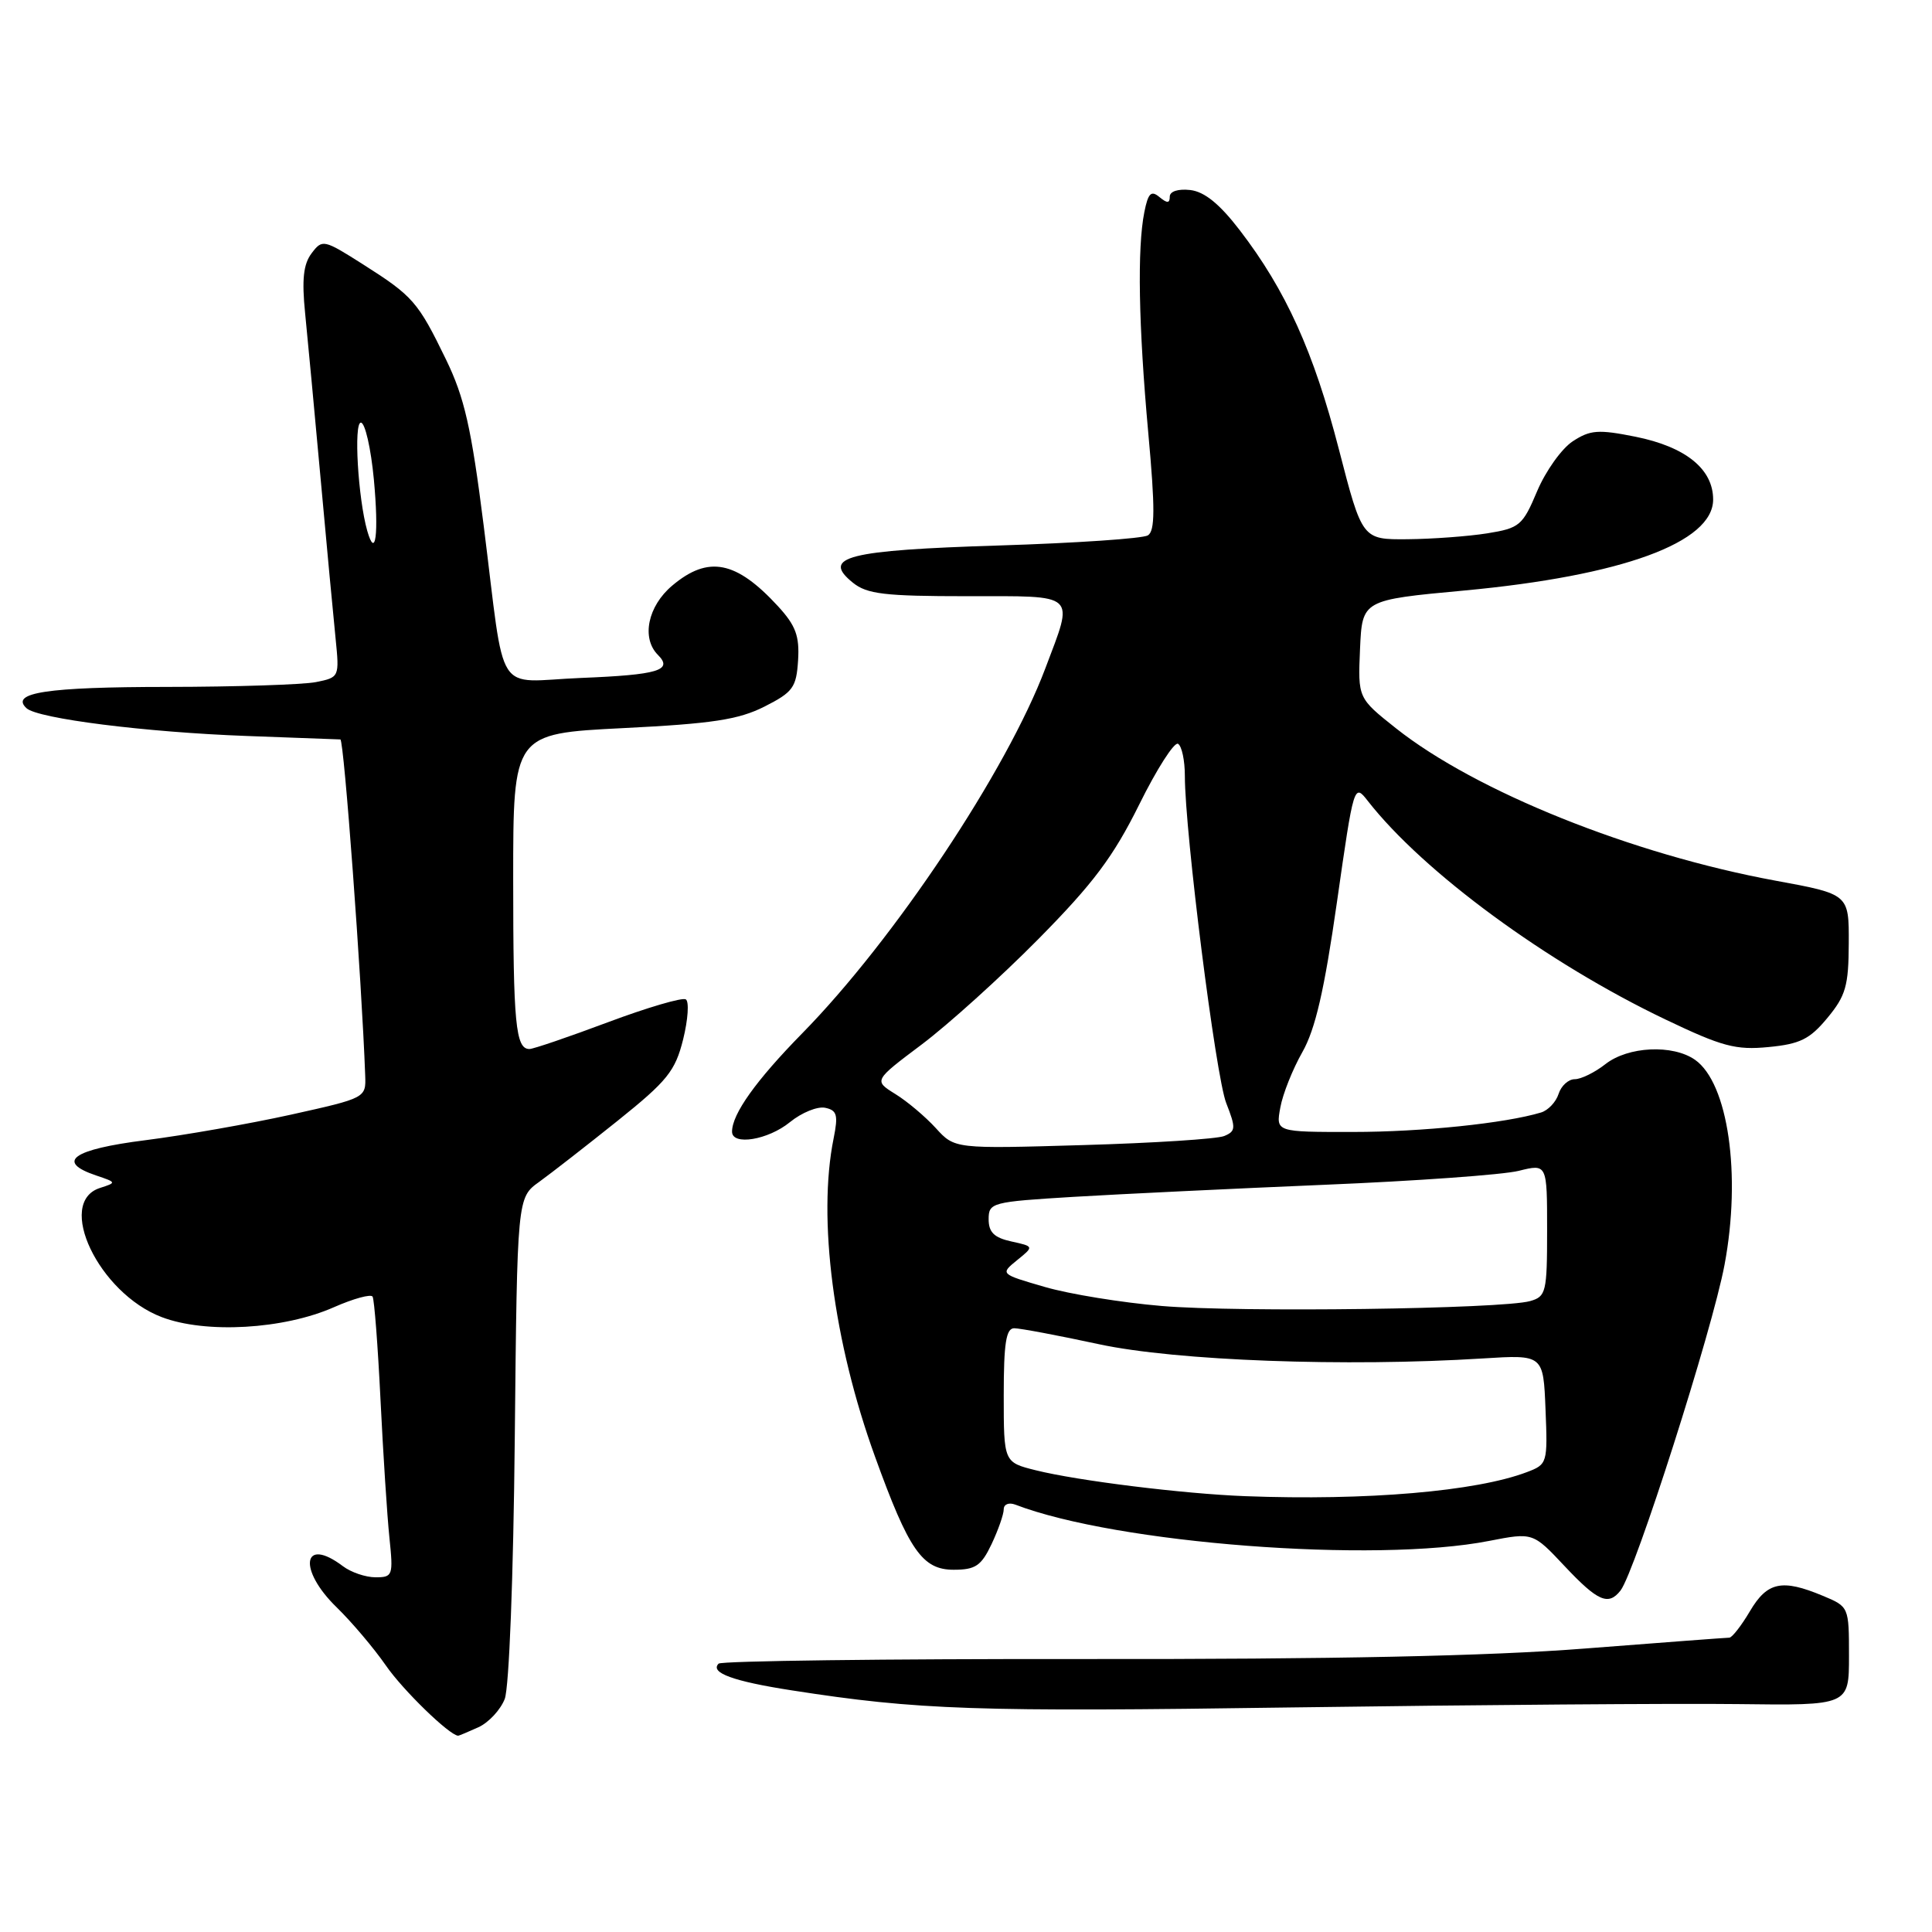 <?xml version="1.0" encoding="UTF-8" standalone="no"?>
<!DOCTYPE svg PUBLIC "-//W3C//DTD SVG 1.1//EN" "http://www.w3.org/Graphics/SVG/1.1/DTD/svg11.dtd" >
<svg xmlns="http://www.w3.org/2000/svg" xmlns:xlink="http://www.w3.org/1999/xlink" version="1.1" viewBox="0 0 256 256">
 <g >
 <path fill="currentColor"
d=" M 63.39 228.87 C 64.75 228.25 66.32 226.56 66.88 225.12 C 67.46 223.62 68.03 208.91 68.21 190.60 C 68.53 158.69 68.53 158.69 71.45 156.60 C 73.05 155.44 77.73 151.80 81.85 148.50 C 88.43 143.22 89.47 141.93 90.52 137.72 C 91.17 135.09 91.33 132.70 90.87 132.42 C 90.41 132.14 85.77 133.50 80.56 135.45 C 75.35 137.40 70.67 139.00 70.15 139.00 C 68.32 139.00 68.00 135.62 68.00 116.52 C 68.00 97.21 68.00 97.21 82.54 96.48 C 94.41 95.89 97.85 95.36 101.29 93.63 C 105.08 91.71 105.52 91.10 105.75 87.50 C 105.95 84.27 105.44 82.89 103.09 80.33 C 97.54 74.30 93.85 73.57 89.08 77.59 C 85.83 80.32 84.96 84.56 87.18 86.78 C 89.22 88.82 87.21 89.42 77.00 89.83 C 65.36 90.30 67.03 92.90 64.09 69.64 C 62.45 56.64 61.54 52.67 59.10 47.64 C 55.38 39.98 54.73 39.24 48.12 35.04 C 42.89 31.72 42.71 31.68 41.29 33.56 C 40.20 35.00 39.98 37.04 40.43 41.50 C 40.76 44.80 41.69 54.70 42.49 63.50 C 43.29 72.30 44.18 81.81 44.47 84.63 C 44.98 89.71 44.96 89.76 41.87 90.38 C 40.15 90.72 31.27 91.01 22.13 91.02 C 6.21 91.03 1.29 91.78 3.51 93.84 C 4.99 95.22 19.32 97.03 32.68 97.52 C 39.18 97.76 44.77 97.97 45.10 97.98 C 45.58 98.00 47.93 129.84 48.39 142.49 C 48.50 145.48 48.49 145.49 38.54 147.70 C 33.06 148.91 24.40 150.43 19.29 151.08 C 9.60 152.30 7.32 153.93 12.75 155.76 C 15.45 156.67 15.46 156.70 13.25 157.41 C 7.34 159.31 13.08 171.34 21.42 174.52 C 27.24 176.75 37.61 176.15 44.25 173.21 C 46.84 172.07 49.15 171.44 49.37 171.81 C 49.60 172.19 50.07 178.35 50.42 185.50 C 50.77 192.65 51.30 200.86 51.60 203.75 C 52.12 208.77 52.04 209.00 49.76 209.00 C 48.45 209.00 46.51 208.34 45.44 207.53 C 40.10 203.49 39.43 207.96 44.63 213.00 C 46.61 214.93 49.53 218.38 51.12 220.67 C 53.37 223.94 59.53 229.92 60.70 229.99 C 60.81 230.00 62.02 229.49 63.39 228.87 Z  M 230.25 225.80 C 245.00 225.99 245.00 225.99 245.00 219.44 C 245.00 212.92 244.99 212.89 241.53 211.45 C 236.12 209.19 234.17 209.60 231.87 213.50 C 230.73 215.43 229.50 217.00 229.14 217.00 C 228.78 217.00 220.16 217.65 209.99 218.44 C 197.25 219.44 176.64 219.87 143.70 219.83 C 117.40 219.80 95.59 220.08 95.22 220.44 C 94.03 221.64 97.15 222.78 104.90 223.98 C 121.67 226.59 129.22 226.85 171.50 226.24 C 195.70 225.90 222.14 225.70 230.25 225.80 Z  M 214.73 210.75 C 216.67 208.24 226.89 176.26 228.51 167.59 C 230.75 155.67 228.99 143.51 224.60 140.43 C 221.64 138.36 215.72 138.65 212.73 141.00 C 211.33 142.10 209.50 143.00 208.66 143.00 C 207.82 143.00 206.86 143.88 206.52 144.95 C 206.18 146.02 205.13 147.13 204.20 147.41 C 199.47 148.84 188.41 149.99 179.28 149.99 C 169.05 150.00 169.05 150.00 169.65 146.75 C 169.97 144.96 171.29 141.66 172.57 139.41 C 174.29 136.38 175.48 131.23 177.15 119.55 C 179.39 103.87 179.42 103.79 181.25 106.14 C 188.65 115.60 205.04 127.62 220.71 135.10 C 228.20 138.68 230.00 139.16 234.34 138.74 C 238.51 138.34 239.81 137.70 242.14 134.88 C 244.57 131.95 244.95 130.63 244.97 124.99 C 245.00 118.48 245.00 118.48 235.25 116.69 C 216.24 113.19 195.54 104.88 184.97 96.50 C 179.93 92.50 179.93 92.50 180.21 86.00 C 180.50 79.50 180.50 79.50 194.00 78.25 C 214.92 76.30 227.00 71.89 227.00 66.19 C 227.00 62.15 223.36 59.21 216.72 57.87 C 211.78 56.88 210.71 56.96 208.39 58.48 C 206.93 59.44 204.81 62.41 203.68 65.08 C 201.76 69.64 201.36 69.98 197.07 70.67 C 194.55 71.07 189.80 71.42 186.50 71.45 C 180.50 71.50 180.50 71.50 177.40 59.50 C 174.07 46.61 170.38 38.45 164.27 30.50 C 161.61 27.03 159.60 25.40 157.72 25.18 C 156.11 25.00 155.00 25.35 155.00 26.06 C 155.00 26.95 154.66 26.96 153.63 26.11 C 152.53 25.19 152.13 25.59 151.63 28.11 C 150.68 32.87 150.86 43.10 152.15 57.34 C 153.07 67.41 153.05 70.35 152.10 70.94 C 151.42 71.36 142.55 71.96 132.37 72.28 C 112.22 72.91 108.78 73.79 113.01 77.21 C 114.88 78.72 117.21 79.00 128.11 79.00 C 142.92 79.00 142.32 78.45 138.52 88.54 C 133.42 102.10 118.49 124.51 106.28 136.94 C 100.18 143.16 97.00 147.61 97.00 149.95 C 97.00 151.84 101.78 151.05 104.67 148.69 C 106.23 147.42 108.33 146.57 109.35 146.79 C 110.91 147.12 111.08 147.75 110.46 150.84 C 108.31 161.44 110.44 177.84 115.95 193.03 C 120.44 205.45 122.22 208.00 126.37 208.00 C 129.26 208.00 130.02 207.48 131.39 204.60 C 132.27 202.73 133.00 200.66 133.00 199.99 C 133.00 199.32 133.68 199.05 134.53 199.37 C 147.96 204.53 182.15 207.15 197.31 204.18 C 203.12 203.05 203.12 203.05 207.31 207.51 C 211.71 212.19 213.12 212.81 214.73 210.75 Z  M 48.66 70.33 C 47.44 66.02 46.85 56.00 47.82 56.00 C 48.37 56.00 49.15 59.40 49.54 63.54 C 50.21 70.75 49.77 74.21 48.66 70.33 Z  M 165.00 198.25 C 156.83 197.94 142.82 196.21 137.25 194.82 C 133.00 193.76 133.00 193.76 133.00 184.88 C 133.00 177.97 133.31 176.00 134.39 176.00 C 135.15 176.00 140.22 176.95 145.64 178.12 C 155.83 180.31 178.31 181.14 196.50 180.00 C 204.50 179.50 204.50 179.50 204.79 186.76 C 205.08 193.87 205.03 194.04 202.33 195.06 C 195.60 197.62 181.07 198.86 165.00 198.25 Z  M 153.94 173.05 C 148.68 172.61 141.71 171.48 138.45 170.53 C 132.52 168.81 132.52 168.81 134.77 166.98 C 137.02 165.16 137.02 165.16 134.01 164.50 C 131.73 164.00 131.00 163.28 131.00 161.56 C 131.00 159.35 131.40 159.25 142.25 158.59 C 148.44 158.22 163.40 157.50 175.50 156.99 C 187.60 156.49 199.19 155.66 201.25 155.14 C 205.00 154.21 205.00 154.21 205.00 162.99 C 205.00 171.24 204.86 171.80 202.75 172.40 C 199.02 173.45 164.18 173.92 153.94 173.05 Z  M 124.00 149.48 C 122.62 147.97 120.21 145.93 118.63 144.96 C 115.77 143.18 115.77 143.18 122.13 138.40 C 125.63 135.77 132.59 129.49 137.58 124.44 C 144.86 117.07 147.51 113.54 150.94 106.63 C 153.28 101.89 155.61 98.26 156.10 98.56 C 156.60 98.87 157.00 100.78 157.00 102.81 C 157.00 110.25 161.09 142.61 162.48 146.16 C 163.78 149.48 163.75 149.89 162.21 150.53 C 161.27 150.92 152.85 151.46 143.50 151.73 C 126.50 152.23 126.50 152.23 124.00 149.48 Z "/>
</g>
</svg>